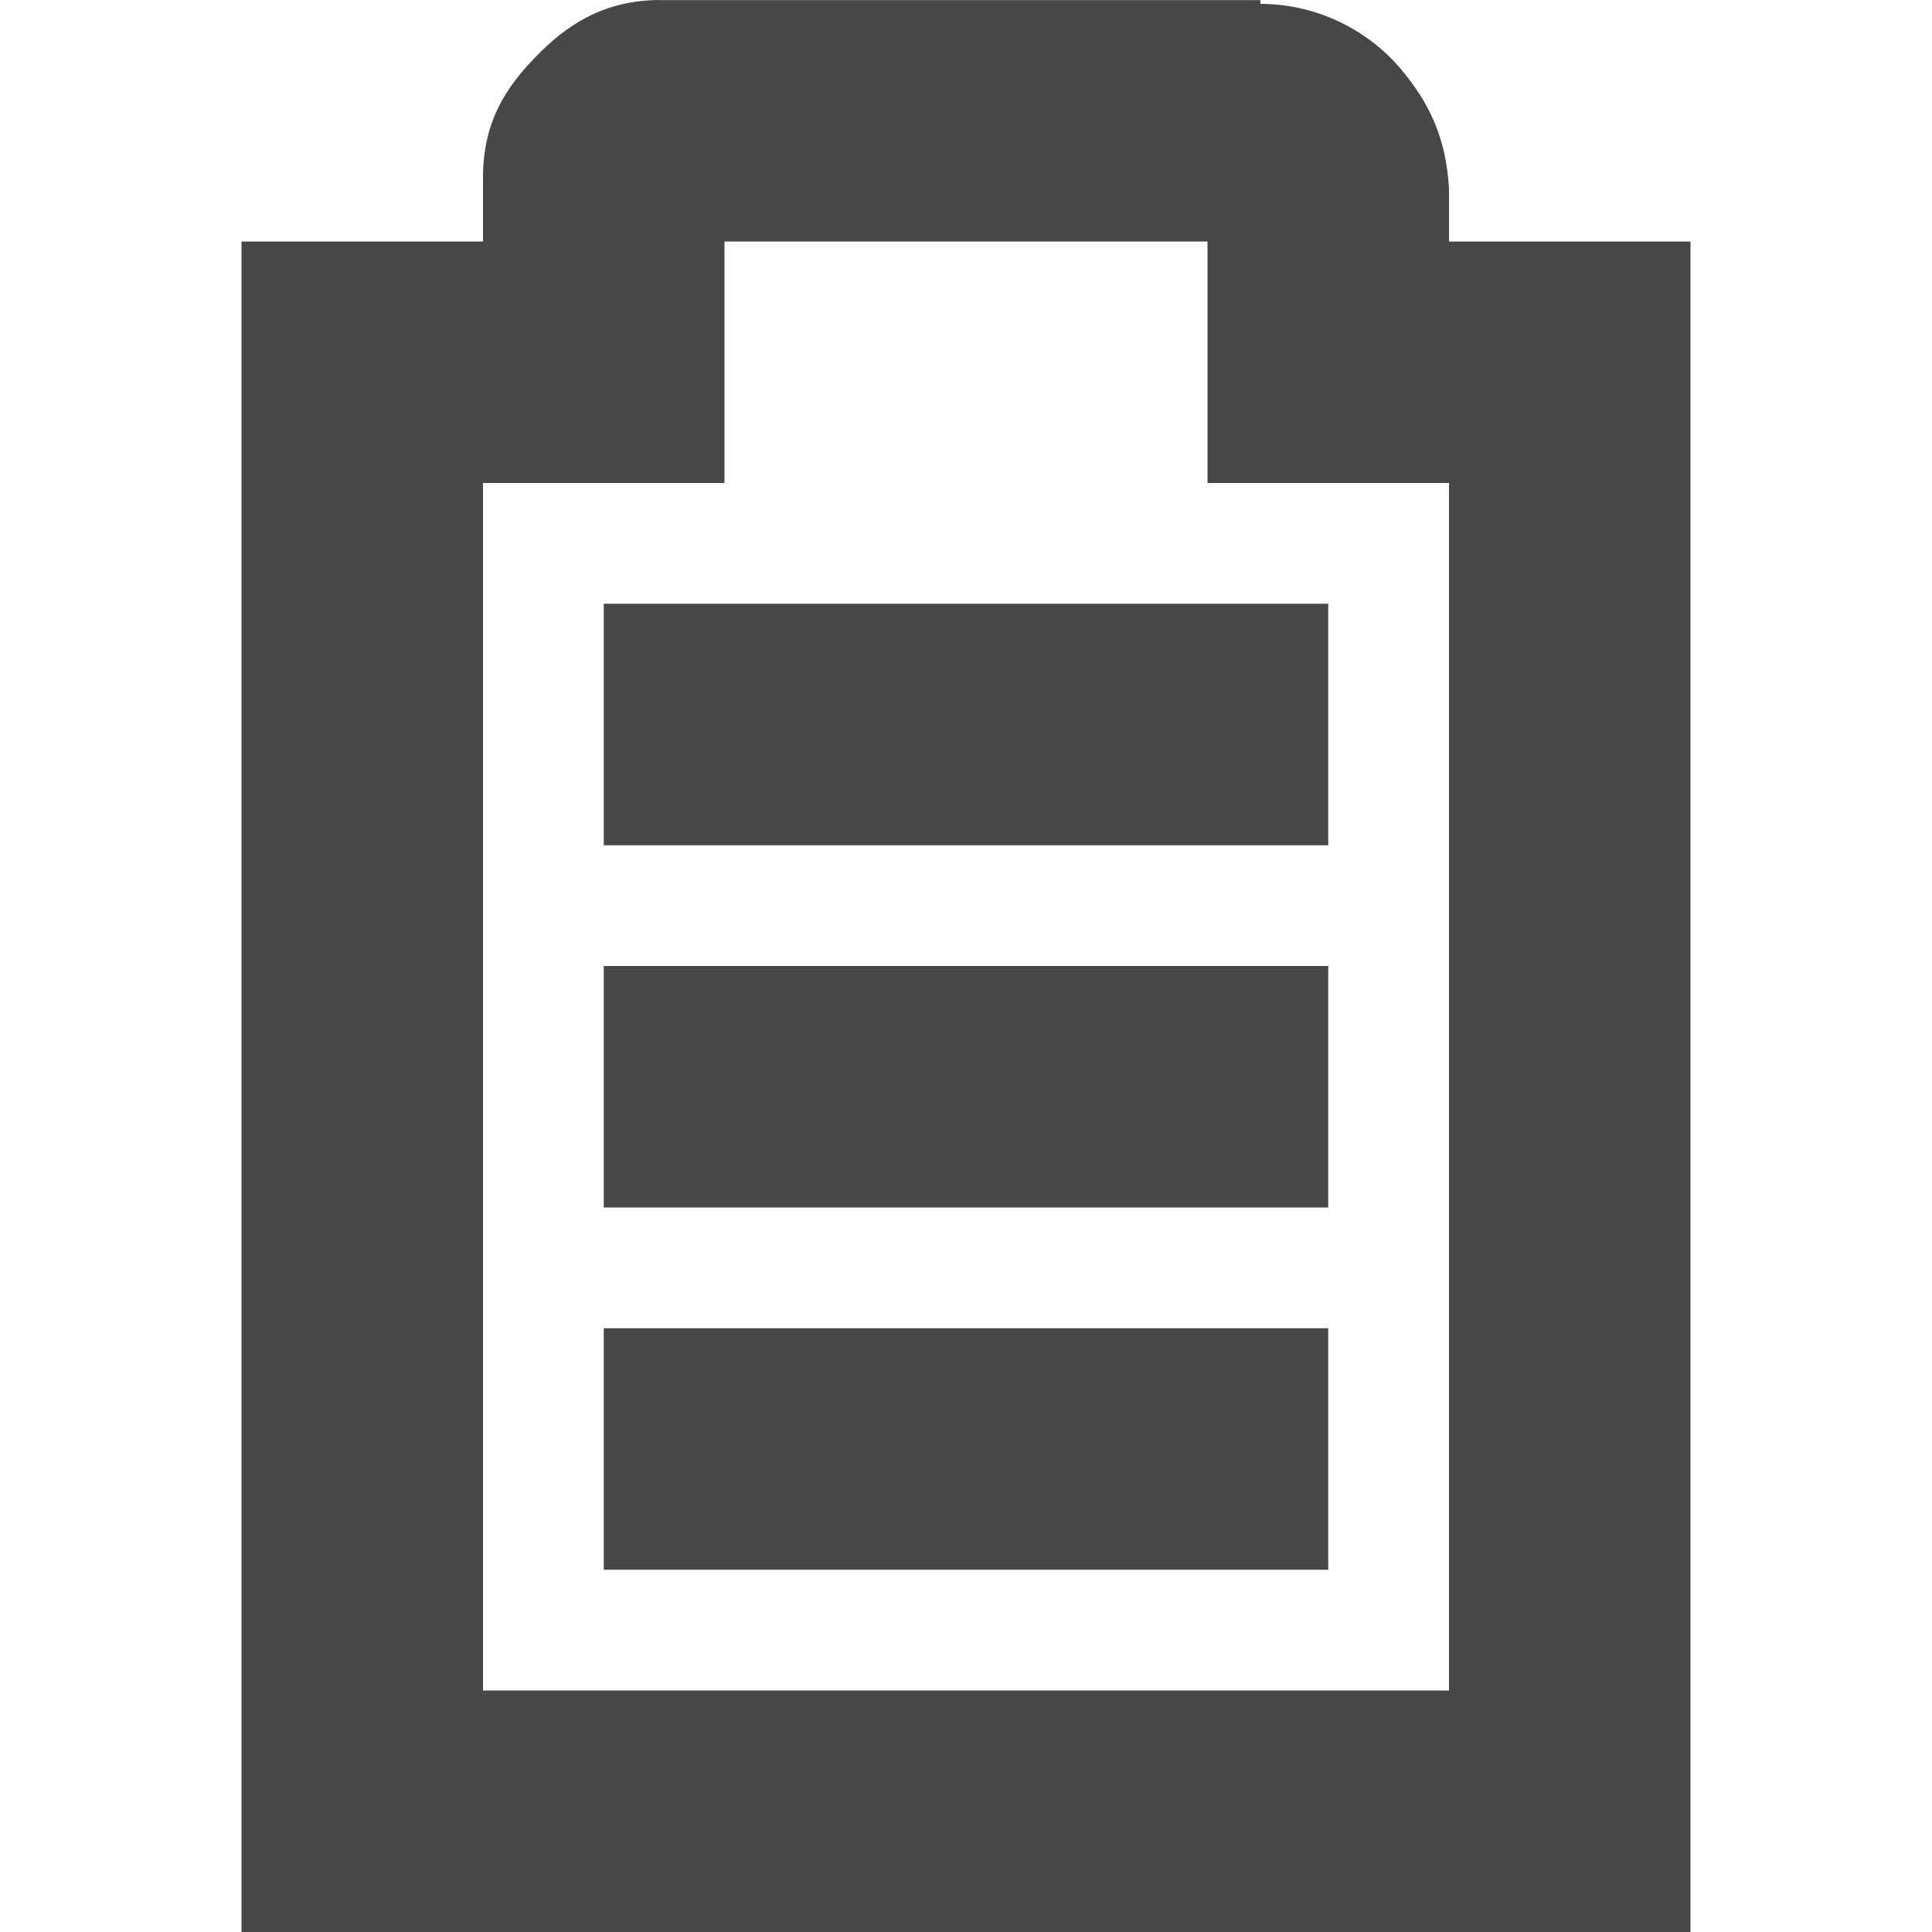 <svg xmlns="http://www.w3.org/2000/svg" width="16" height="16" version="1.1">
 <title id="title9167">
  Gnome Symbolic Icon Theme
 </title>
 <g id="layer9" transform="translate(-41 -217)">
  <rect width="2" height="6" x="222" y="46" transform="matrix(0,1,1,0,0,0)" style="fill:#474747"/>
  <path d="m46.469 217c-0.49 0-0.796 0.228-1.031 0.469s-0.438 0.527-0.438 1v0.531h-1-1v1 12 1h1 10 1v-1-12-1h-1-1v-0.375-0.031-0.031c-0.024-0.431-0.17-0.721-0.406-1-0.224-0.264-0.627-0.529-1.156-0.531v-0.031h-0.062-4.906zm0.531 2h4v1 1h1 1v10h-8v-10h1 1v-1-1z" style="fill:#474747"/>
  <rect width="2" height="6" x="225" y="46" transform="matrix(0,1,1,0,0,0)" style="fill:#474747"/>
  <rect width="2" height="6" x="228" y="46" transform="matrix(0,1,1,0,0,0)" style="fill:#474747"/>
 </g>
</svg>
